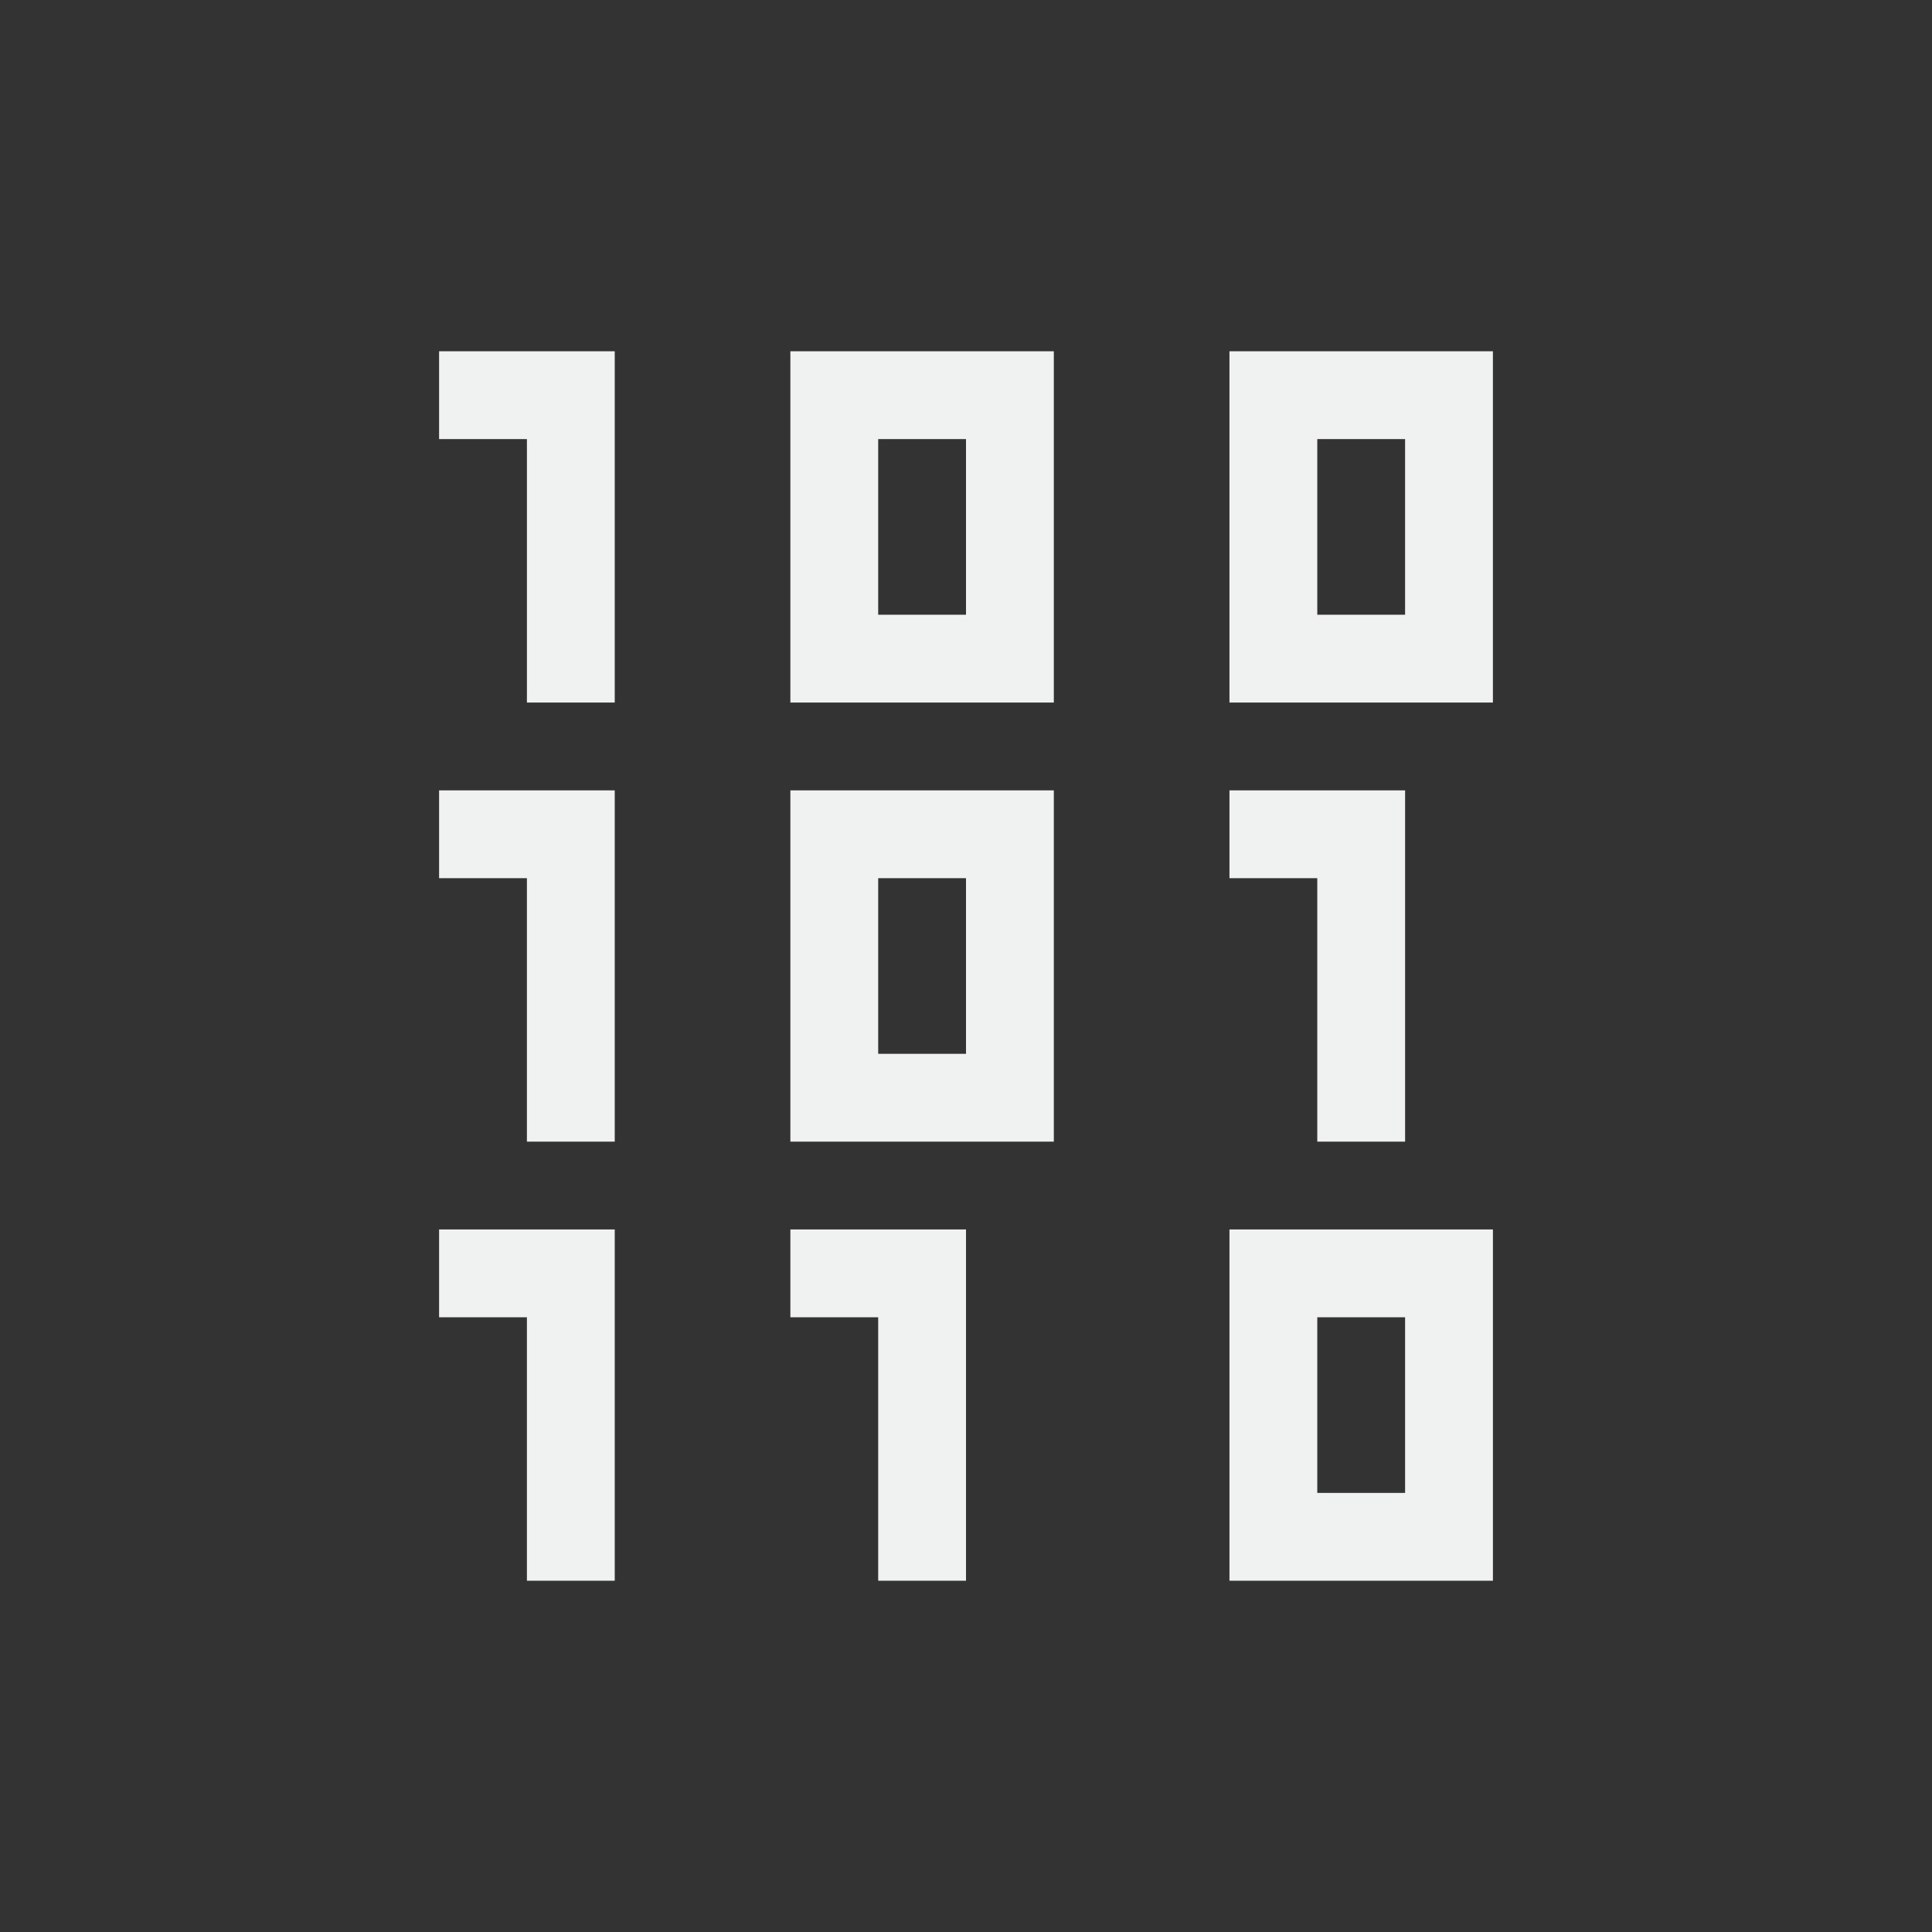 <?xml version="1.0" encoding="UTF-8"?>
<svg version="1.1" viewBox="-3 -3 22 22" width="44" height="44" xmlns="http://www.w3.org/2000/svg">
<rect x="-3" y="-3" width="22" height="22" fill="#333333" stroke="none"/>
<path d="m2 1v1h1v3h1v-4h-2zm4 0v4h1 1 1v-4h-1-1-1zm5 0v4h1 1 1v-4h-1-1-1zm-4 1h1v2h-1v-2zm5 0h1v2h-1v-2zm-10 4v1h1v3h1v-4h-2zm4 0v4h1 1 1v-4h-1-1-1zm5 0v1h1v3h1v-4h-1-1zm-4 1h1v2h-1v-2zm-5 4v1h1v3h1v-4h-2zm4 0v1h1v3h1v-4h-1-1zm5 0v4h1 1 1v-4h-1-1-1zm1 1h1v2h-1v-2z" style="fill-opacity:.994;fill:#f1f2f2;paint-order:markers fill stroke"/>
</svg>
